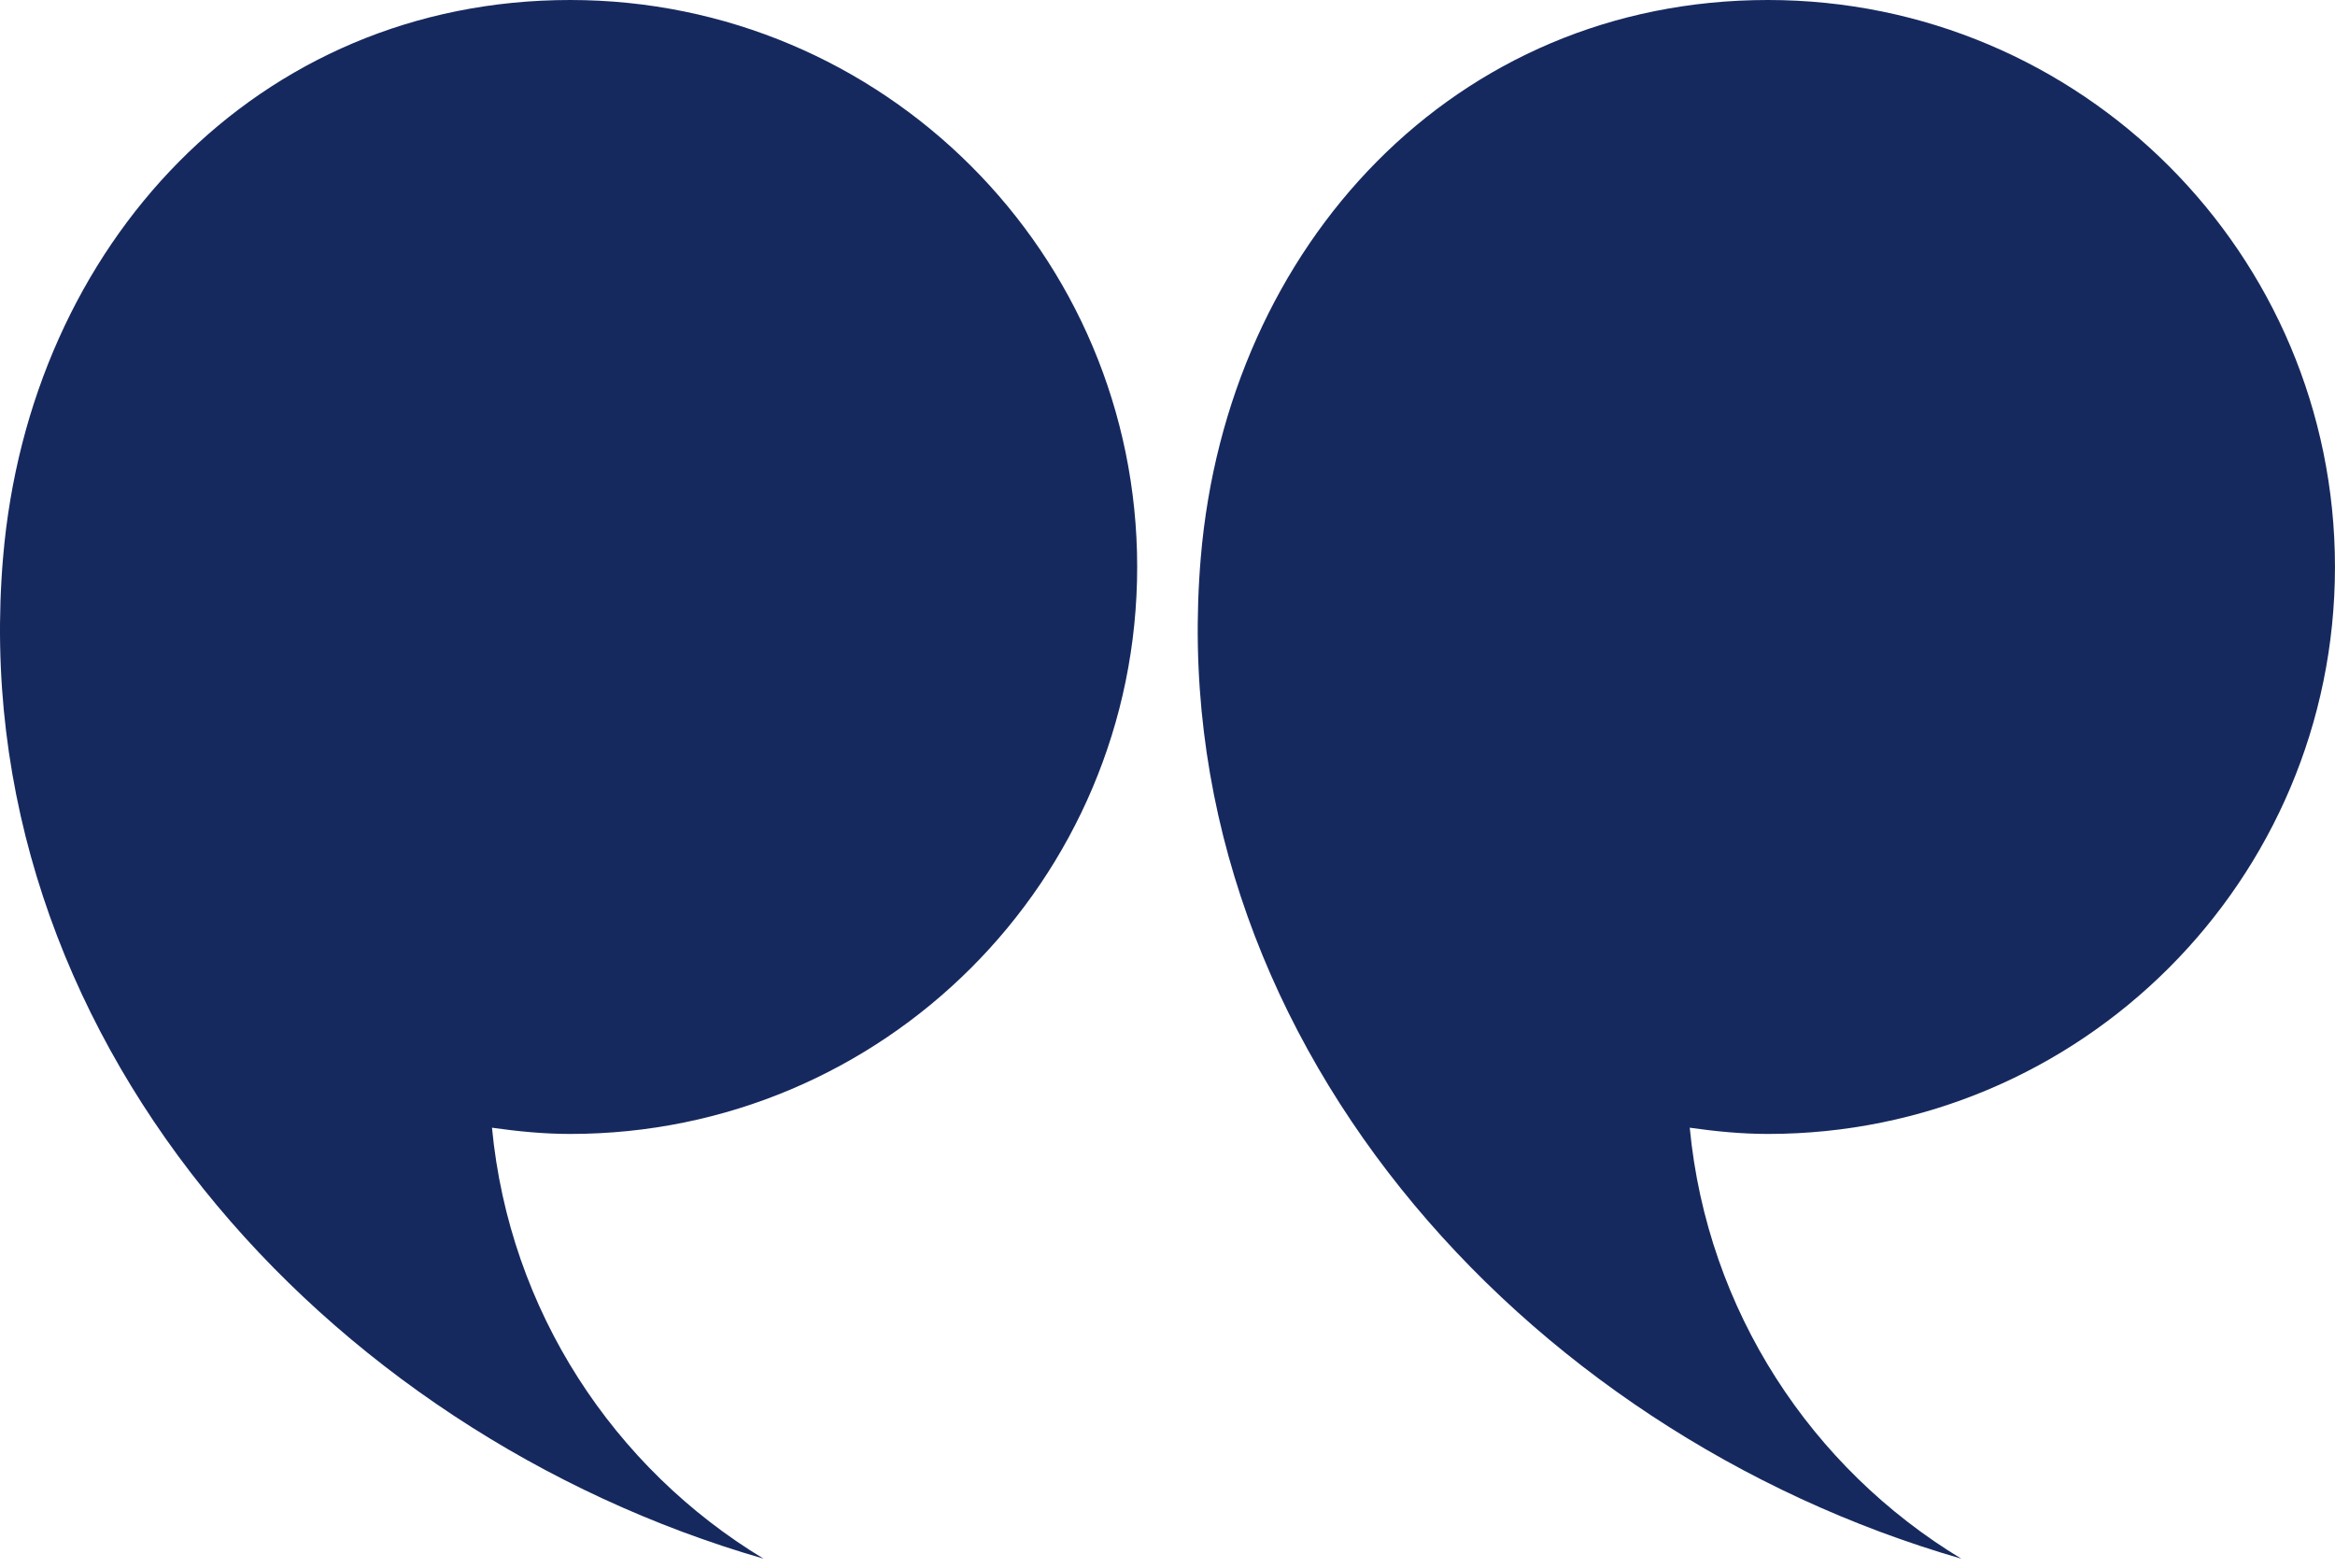 <svg width="70" height="47" viewBox="0 0 70 47" fill="none" xmlns="http://www.w3.org/2000/svg">
<path d="M34.091 16.999C34.091 7.611 26.481 0 17.092 0C7.703 0 0.888 7.348 0.093 16.703C-1.121 30.978 9.723 42.93 22.889 46.732C18.401 44.019 15.271 39.3 14.749 33.811C15.517 33.92 16.295 33.998 17.092 33.998C26.481 33.998 34.091 26.388 34.091 16.999Z" fill="#16295E"/>
<path d="M69.999 16.999C69.999 7.611 62.389 0 52.999 0C43.611 0 36.795 7.348 35.999 16.703C34.785 30.978 45.63 42.93 58.796 46.732C54.309 44.019 51.179 39.3 50.656 33.811C51.425 33.92 52.203 33.998 52.999 33.998C62.389 33.998 69.999 26.388 69.999 16.999Z" fill="#16295E"/>
</svg>
